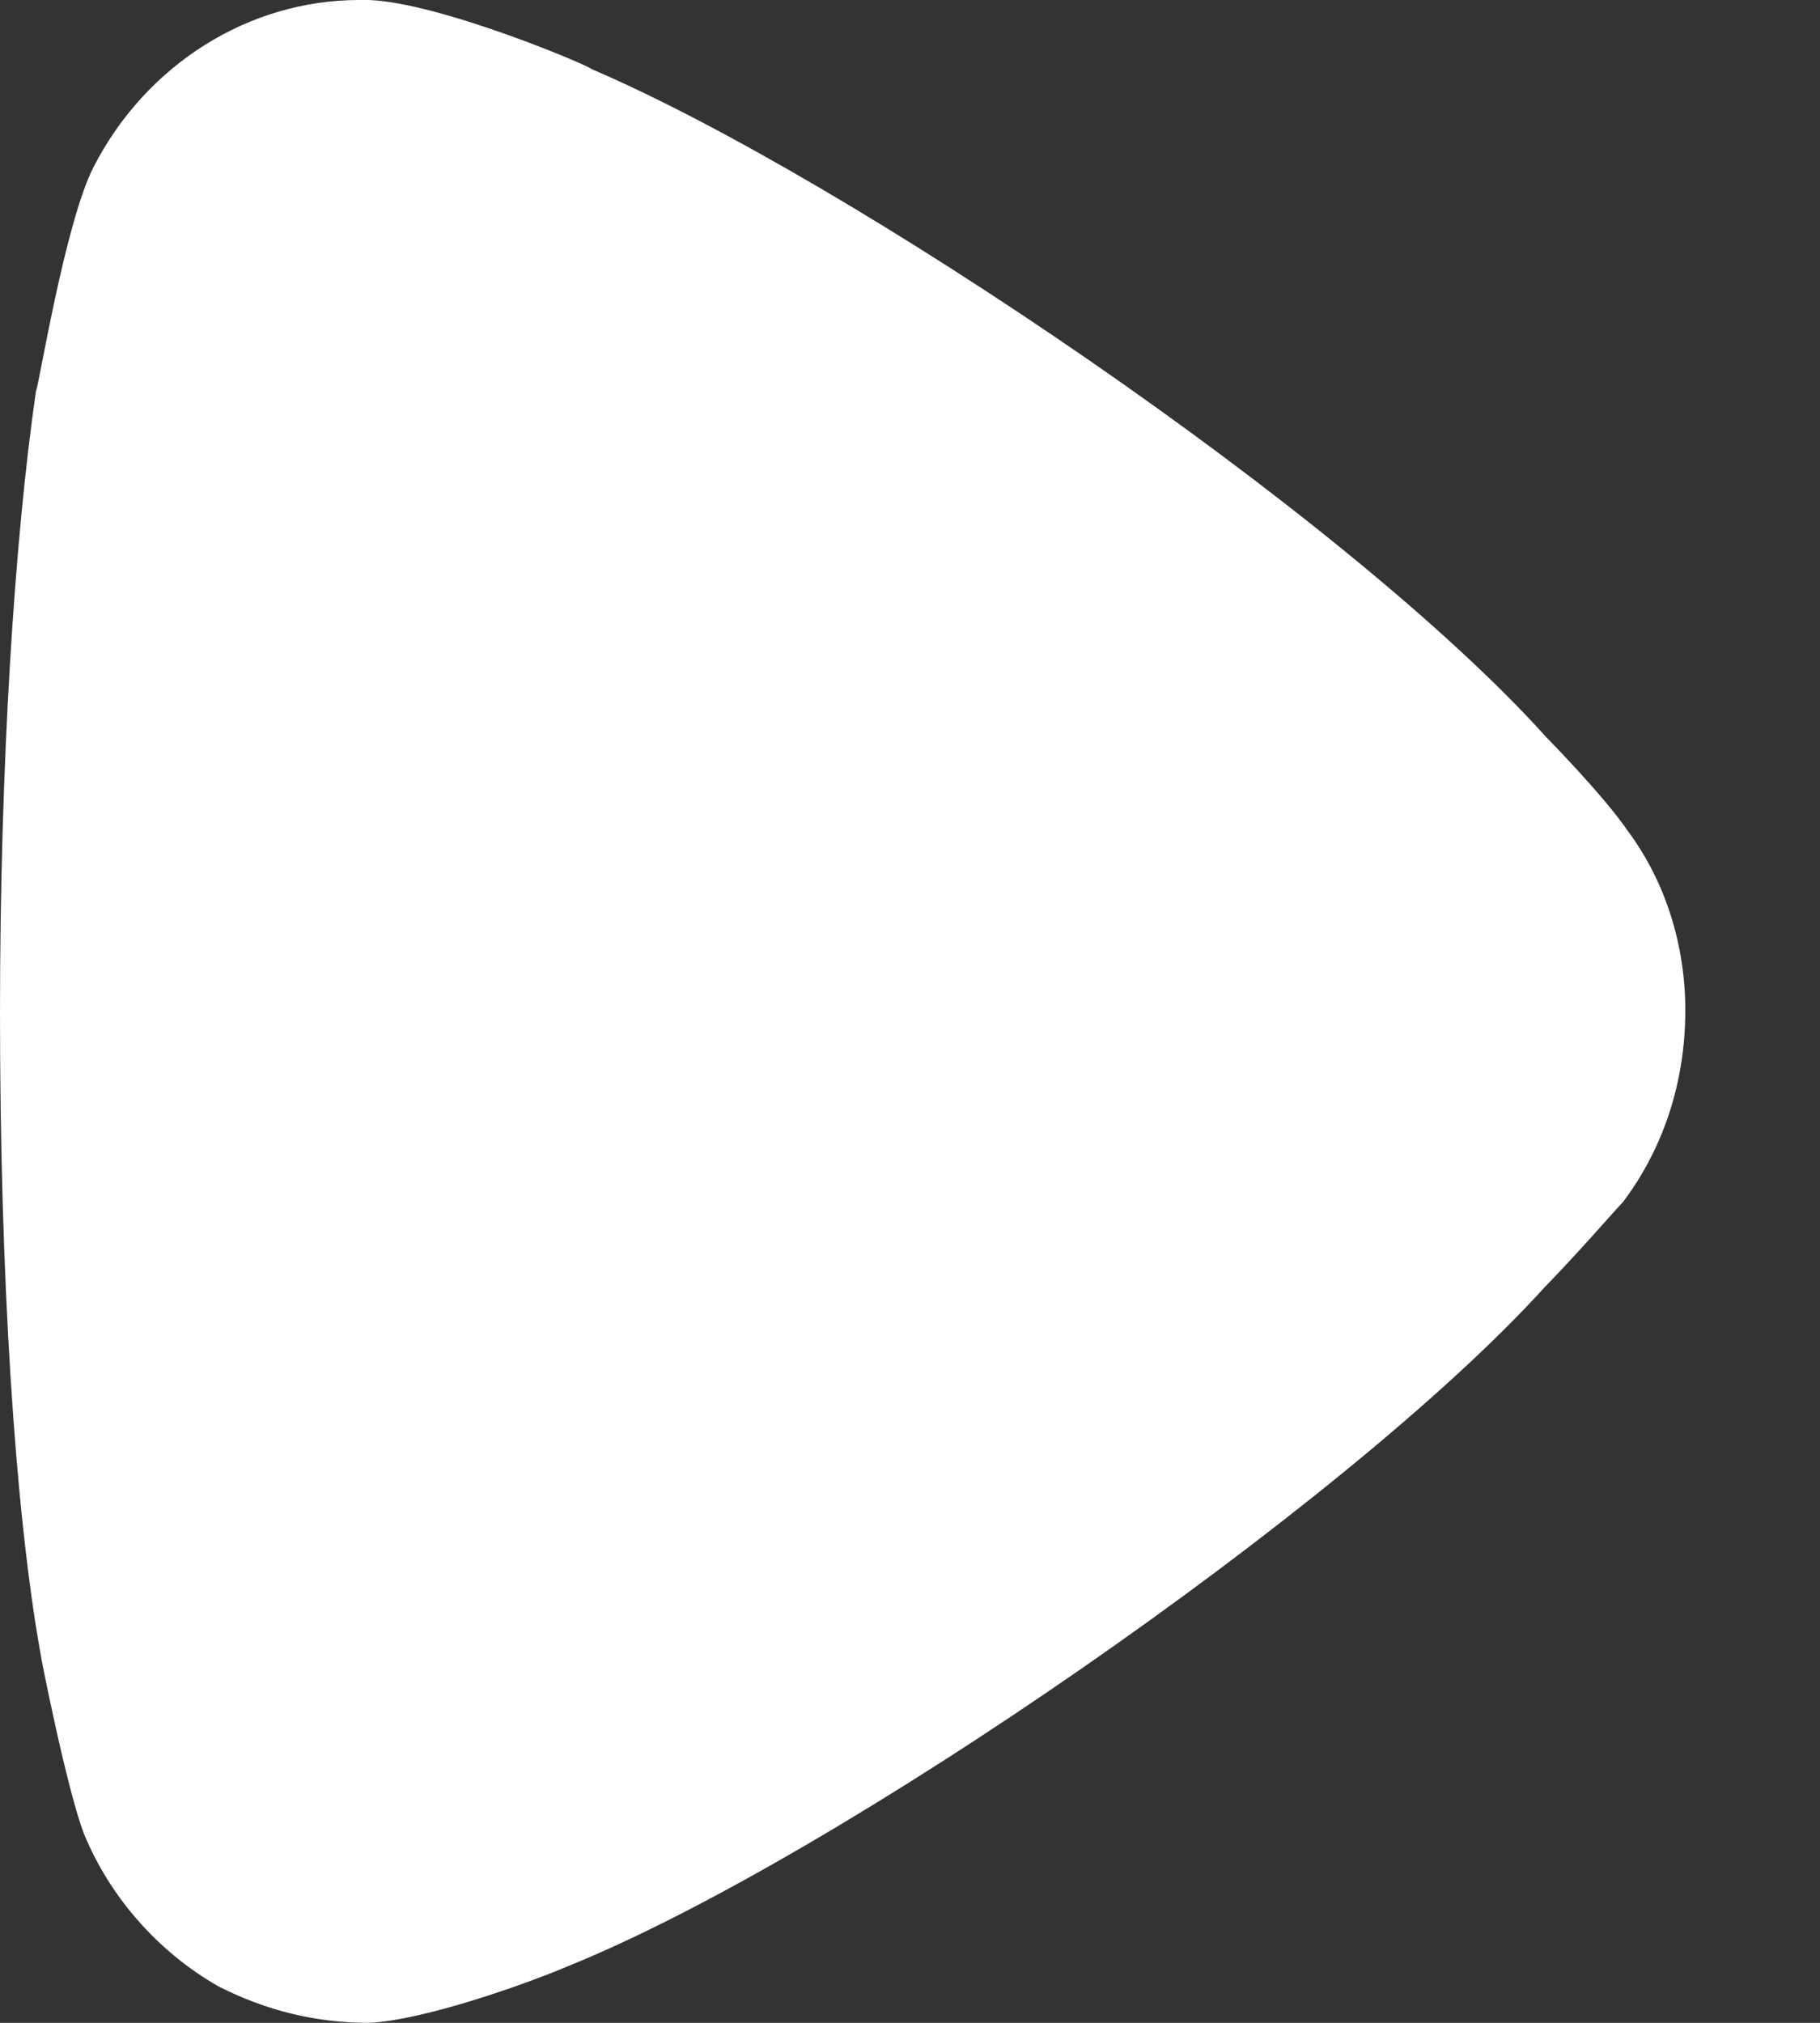 <svg width="9" height="10" viewBox="0 0 9 10" fill="none" xmlns="http://www.w3.org/2000/svg">
<rect x="0" y="0" width="9" height="10" fill="#333333" stroke="none"/>
<path d="M8.026 5.942C7.979 5.991 7.801 6.197 7.635 6.367C6.664 7.437 4.132 9.187 2.806 9.721C2.604 9.807 2.095 9.988 1.824 10C1.563 10 1.315 9.94 1.077 9.818C0.782 9.648 0.545 9.381 0.415 9.065C0.331 8.846 0.201 8.19 0.201 8.178C0.072 7.461 0 6.295 0 5.007C0 3.779 0.072 2.661 0.178 1.933C0.19 1.921 0.32 1.106 0.462 0.827C0.723 0.317 1.232 3.8147e-06 1.776 3.8147e-06H1.824C2.178 0.013 2.924 0.329 2.924 0.341C4.179 0.876 6.653 2.54 7.648 3.646C7.648 3.646 7.928 3.93 8.049 4.107C8.239 4.362 8.334 4.678 8.334 4.994C8.334 5.347 8.227 5.675 8.026 5.942Z" fill="white"/>
</svg>

